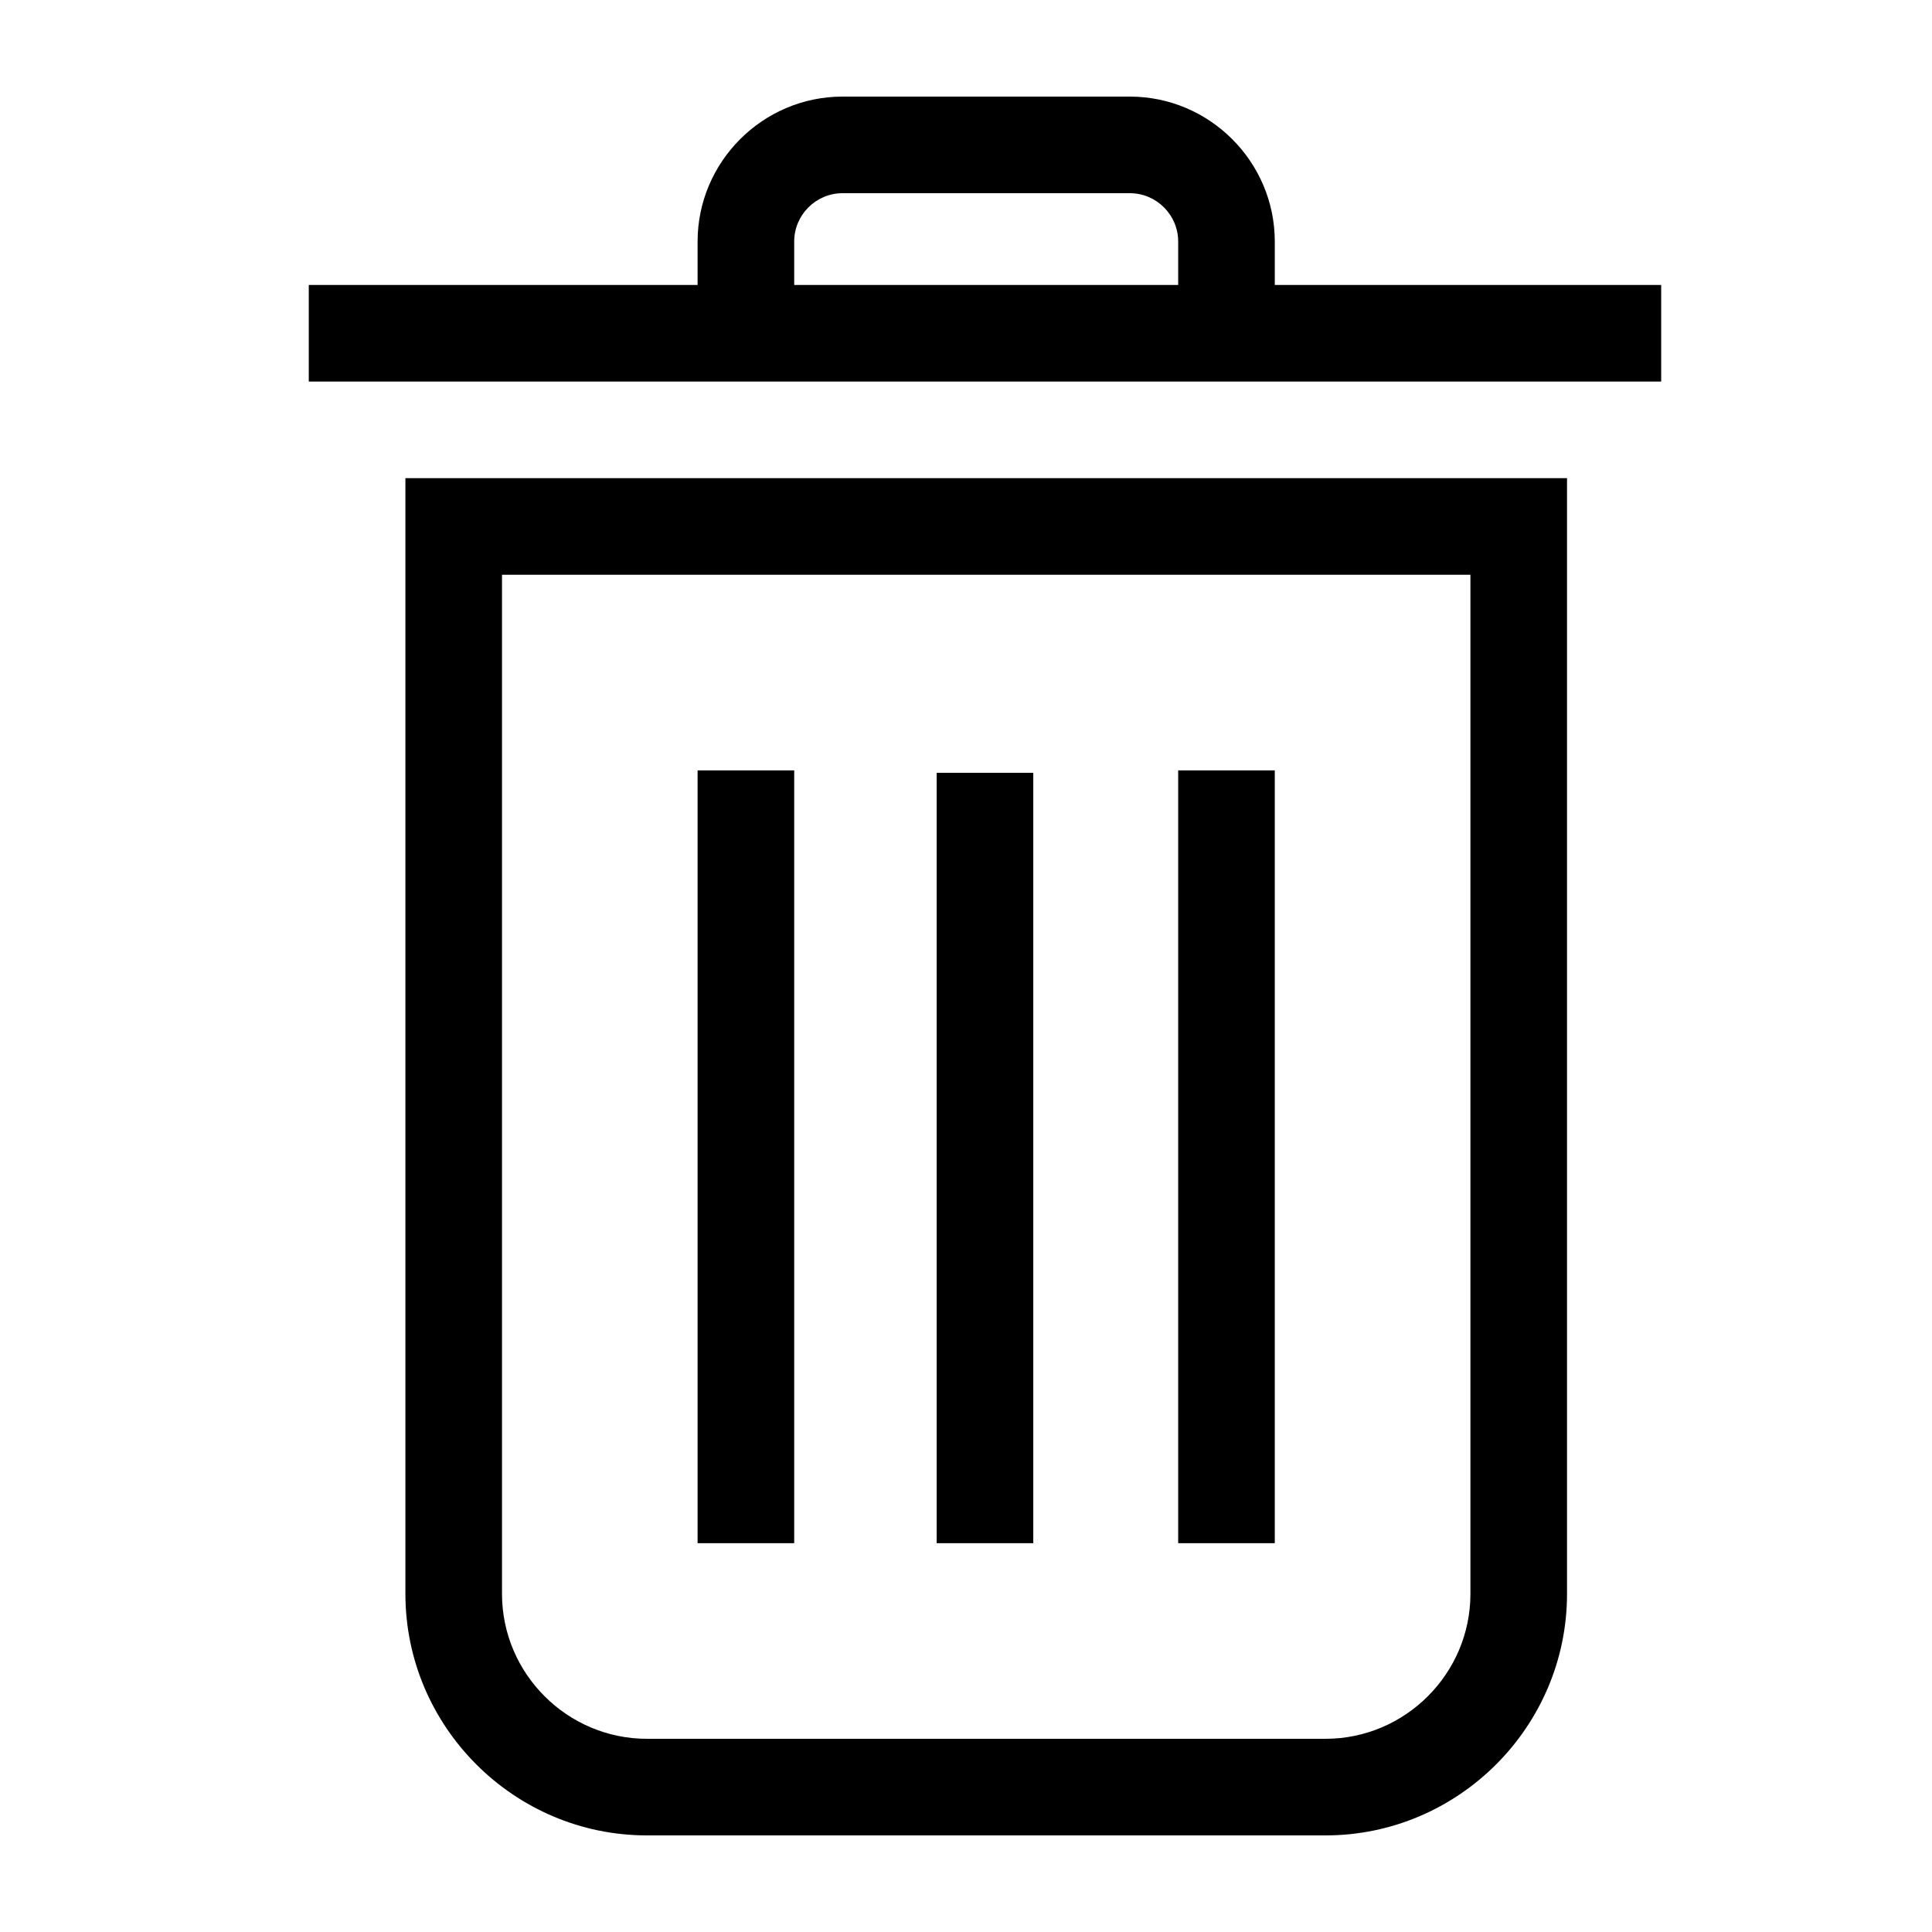 <svg class="ui ui-ubr_trash" viewBox="0 0 80 80" fill="currentColor" xmlns="http://www.w3.org/2000/svg">
  <path d="M16.787 66c0 5.5 4.5 10 10 10h28.1c5.5 0 10-4.5 10-10V19.8h-48.1V66zm4-42.2h40.1V66c0 3.3-2.7 6-6 6h-28.1c-3.3 0-6-2.7-6-6V23.8zm31.999-12V10c0-3.3-2.7-6-6-6h-11.9c-3.3 0-6 2.7-6 6v1.8h-16.1v4h56v-4h-16zm-4 0h-15.9V10c0-1.1.9-2 2-2h11.9c1.1 0 2 .9 2 2v1.8z" />
  <path d="M32.886 31.9h-4v32h4v-32zm9.9.1h-4v31.9h4V32zm10-.1h-4v32h4v-32z" />
</svg>
